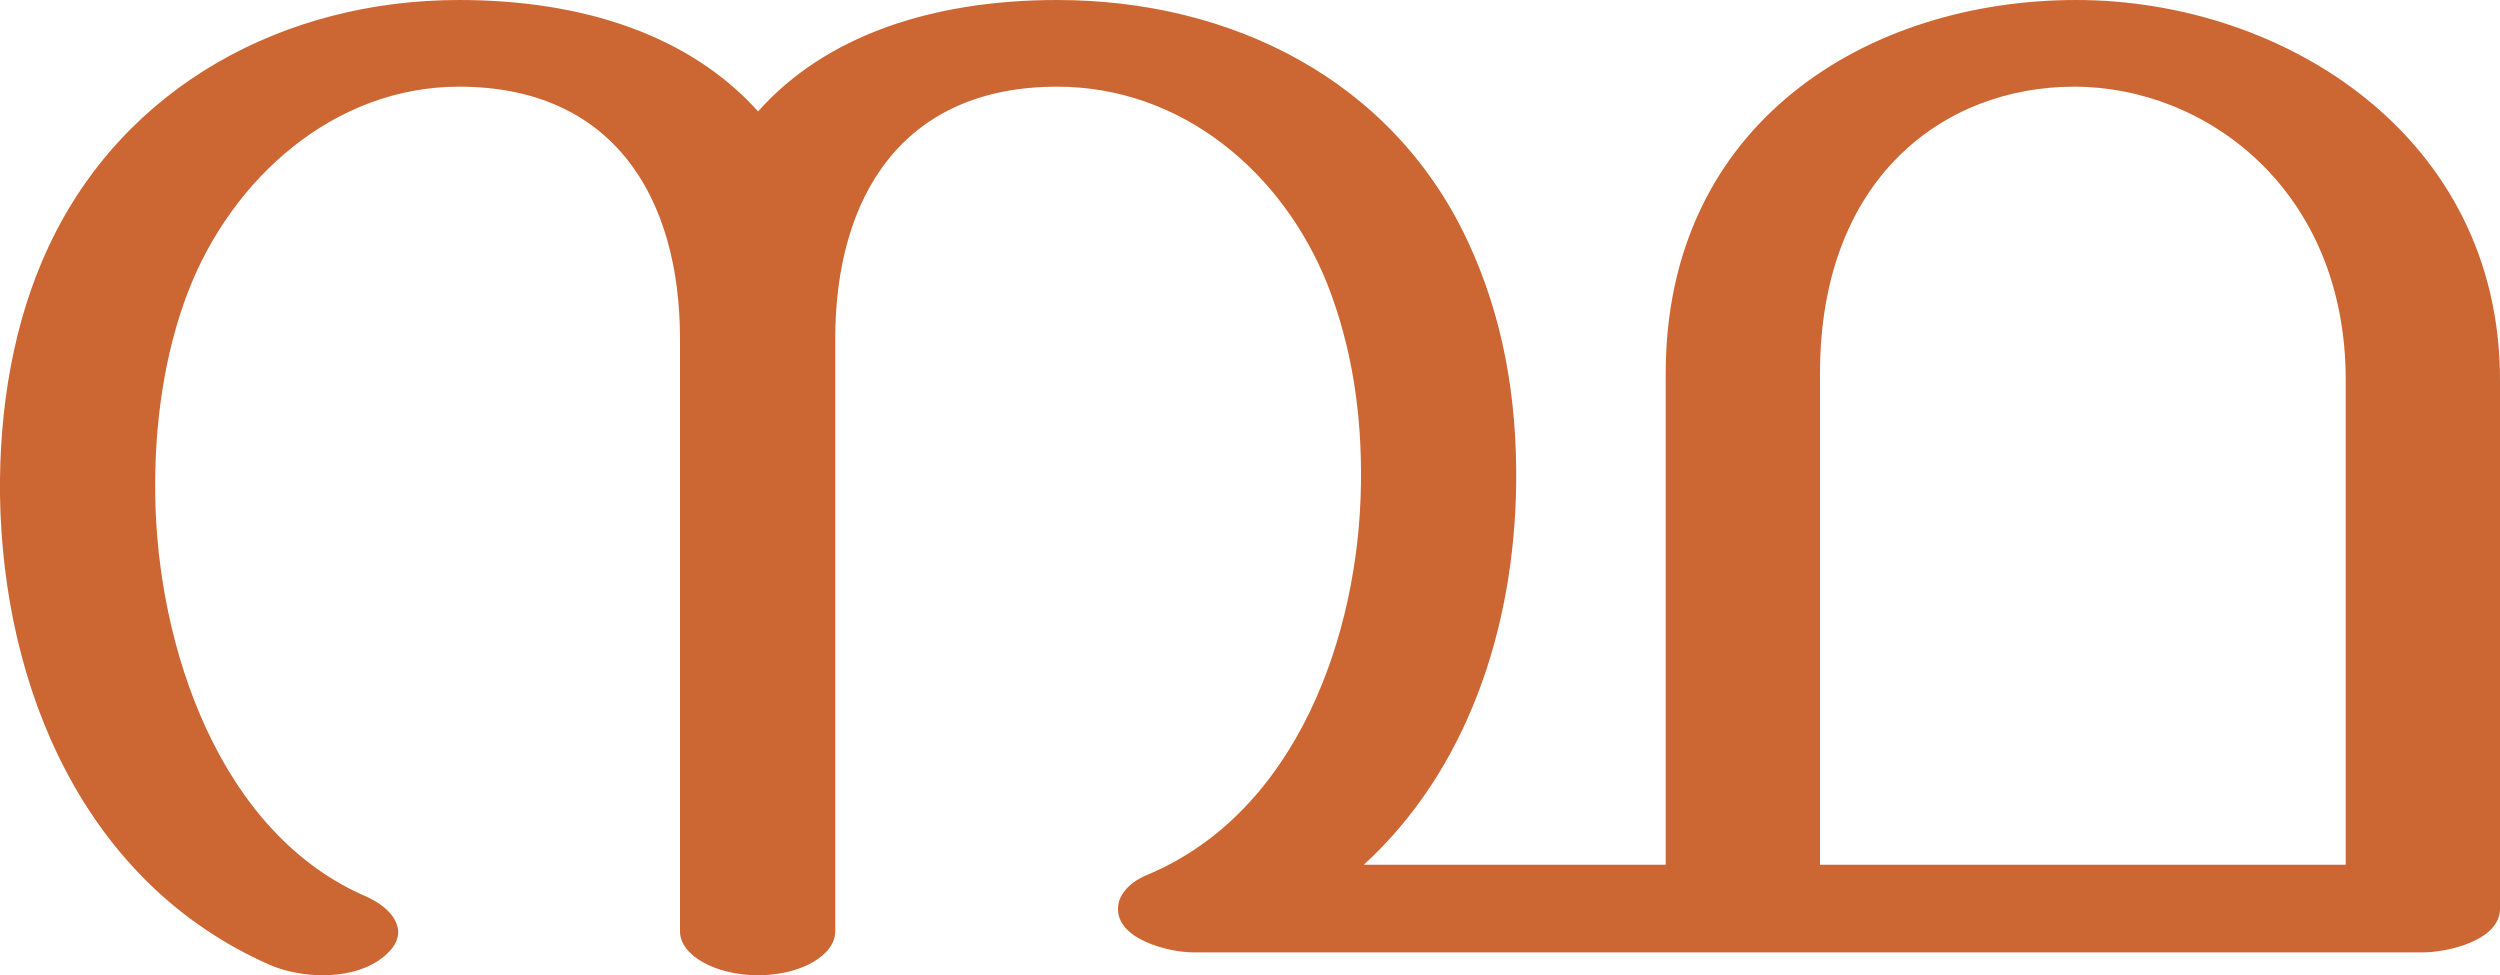 <?xml version="1.0" encoding="UTF-8"?>
<!DOCTYPE svg PUBLIC "-//W3C//DTD SVG 1.1//EN" "http://www.w3.org/Graphics/SVG/1.1/DTD/svg11.dtd">
<!-- Creator: CorelDRAW X8 -->
<svg xmlns="http://www.w3.org/2000/svg" xml:space="preserve" width="2625px" height="1024px" version="1.1" style="shape-rendering:geometricPrecision; text-rendering:geometricPrecision; image-rendering:optimizeQuality; fill-rule:evenodd; clip-rule:evenodd"
viewBox="0 0 2625 1024"
 xmlns:xlink="http://www.w3.org/1999/xlink">
 <defs>
  <style type="text/css">
   <![CDATA[
    .fil0 {fill:#CC6633;fill-rule:nonzero}
   ]]>
  </style>
 </defs>
 <g id="Layer_x0020_1">
  <path class="fil0" d="M1206 918c156,-66 221,-252 223,-410 1,-73 -9,-142 -35,-209 -47,-118 -153,-208 -284,-208 -162,0 -233,115 -233,265l0 622c0,25 -36,46 -81,46 -45,0 -82,-21 -82,-46l0 -622c0,-150 -71,-265 -232,-265 -131,0 -238,96 -284,214 -26,67 -36,142 -35,215 2,158 67,356 223,422 19,9 30,21 32,34 1,11 -5,21 -17,30 -17,13 -40,18 -62,18 -20,0 -40,-4 -56,-11 -195,-86 -280,-291 -283,-493 -1,-91 14,-182 51,-261 79,-169 248,-259 431,-259 132,0 243,38 314,117 70,-79 182,-117 314,-117 183,0 352,84 431,253 37,79 52,164 51,255 -2,153 -52,301 -160,400l317 0 0 -516c0,-263 212,-392 431,-392 218,0 445,143 445,399l0 555c0,34 -56,46 -81,46l-1291 0c-26,0 -82,-14 -79,-48 1,-13 12,-26 32,-34zm705 -526l0 516 552 0 0 -509c0,-200 -147,-308 -285,-308 -137,0 -267,96 -267,301z"/>
 </g>
</svg>
